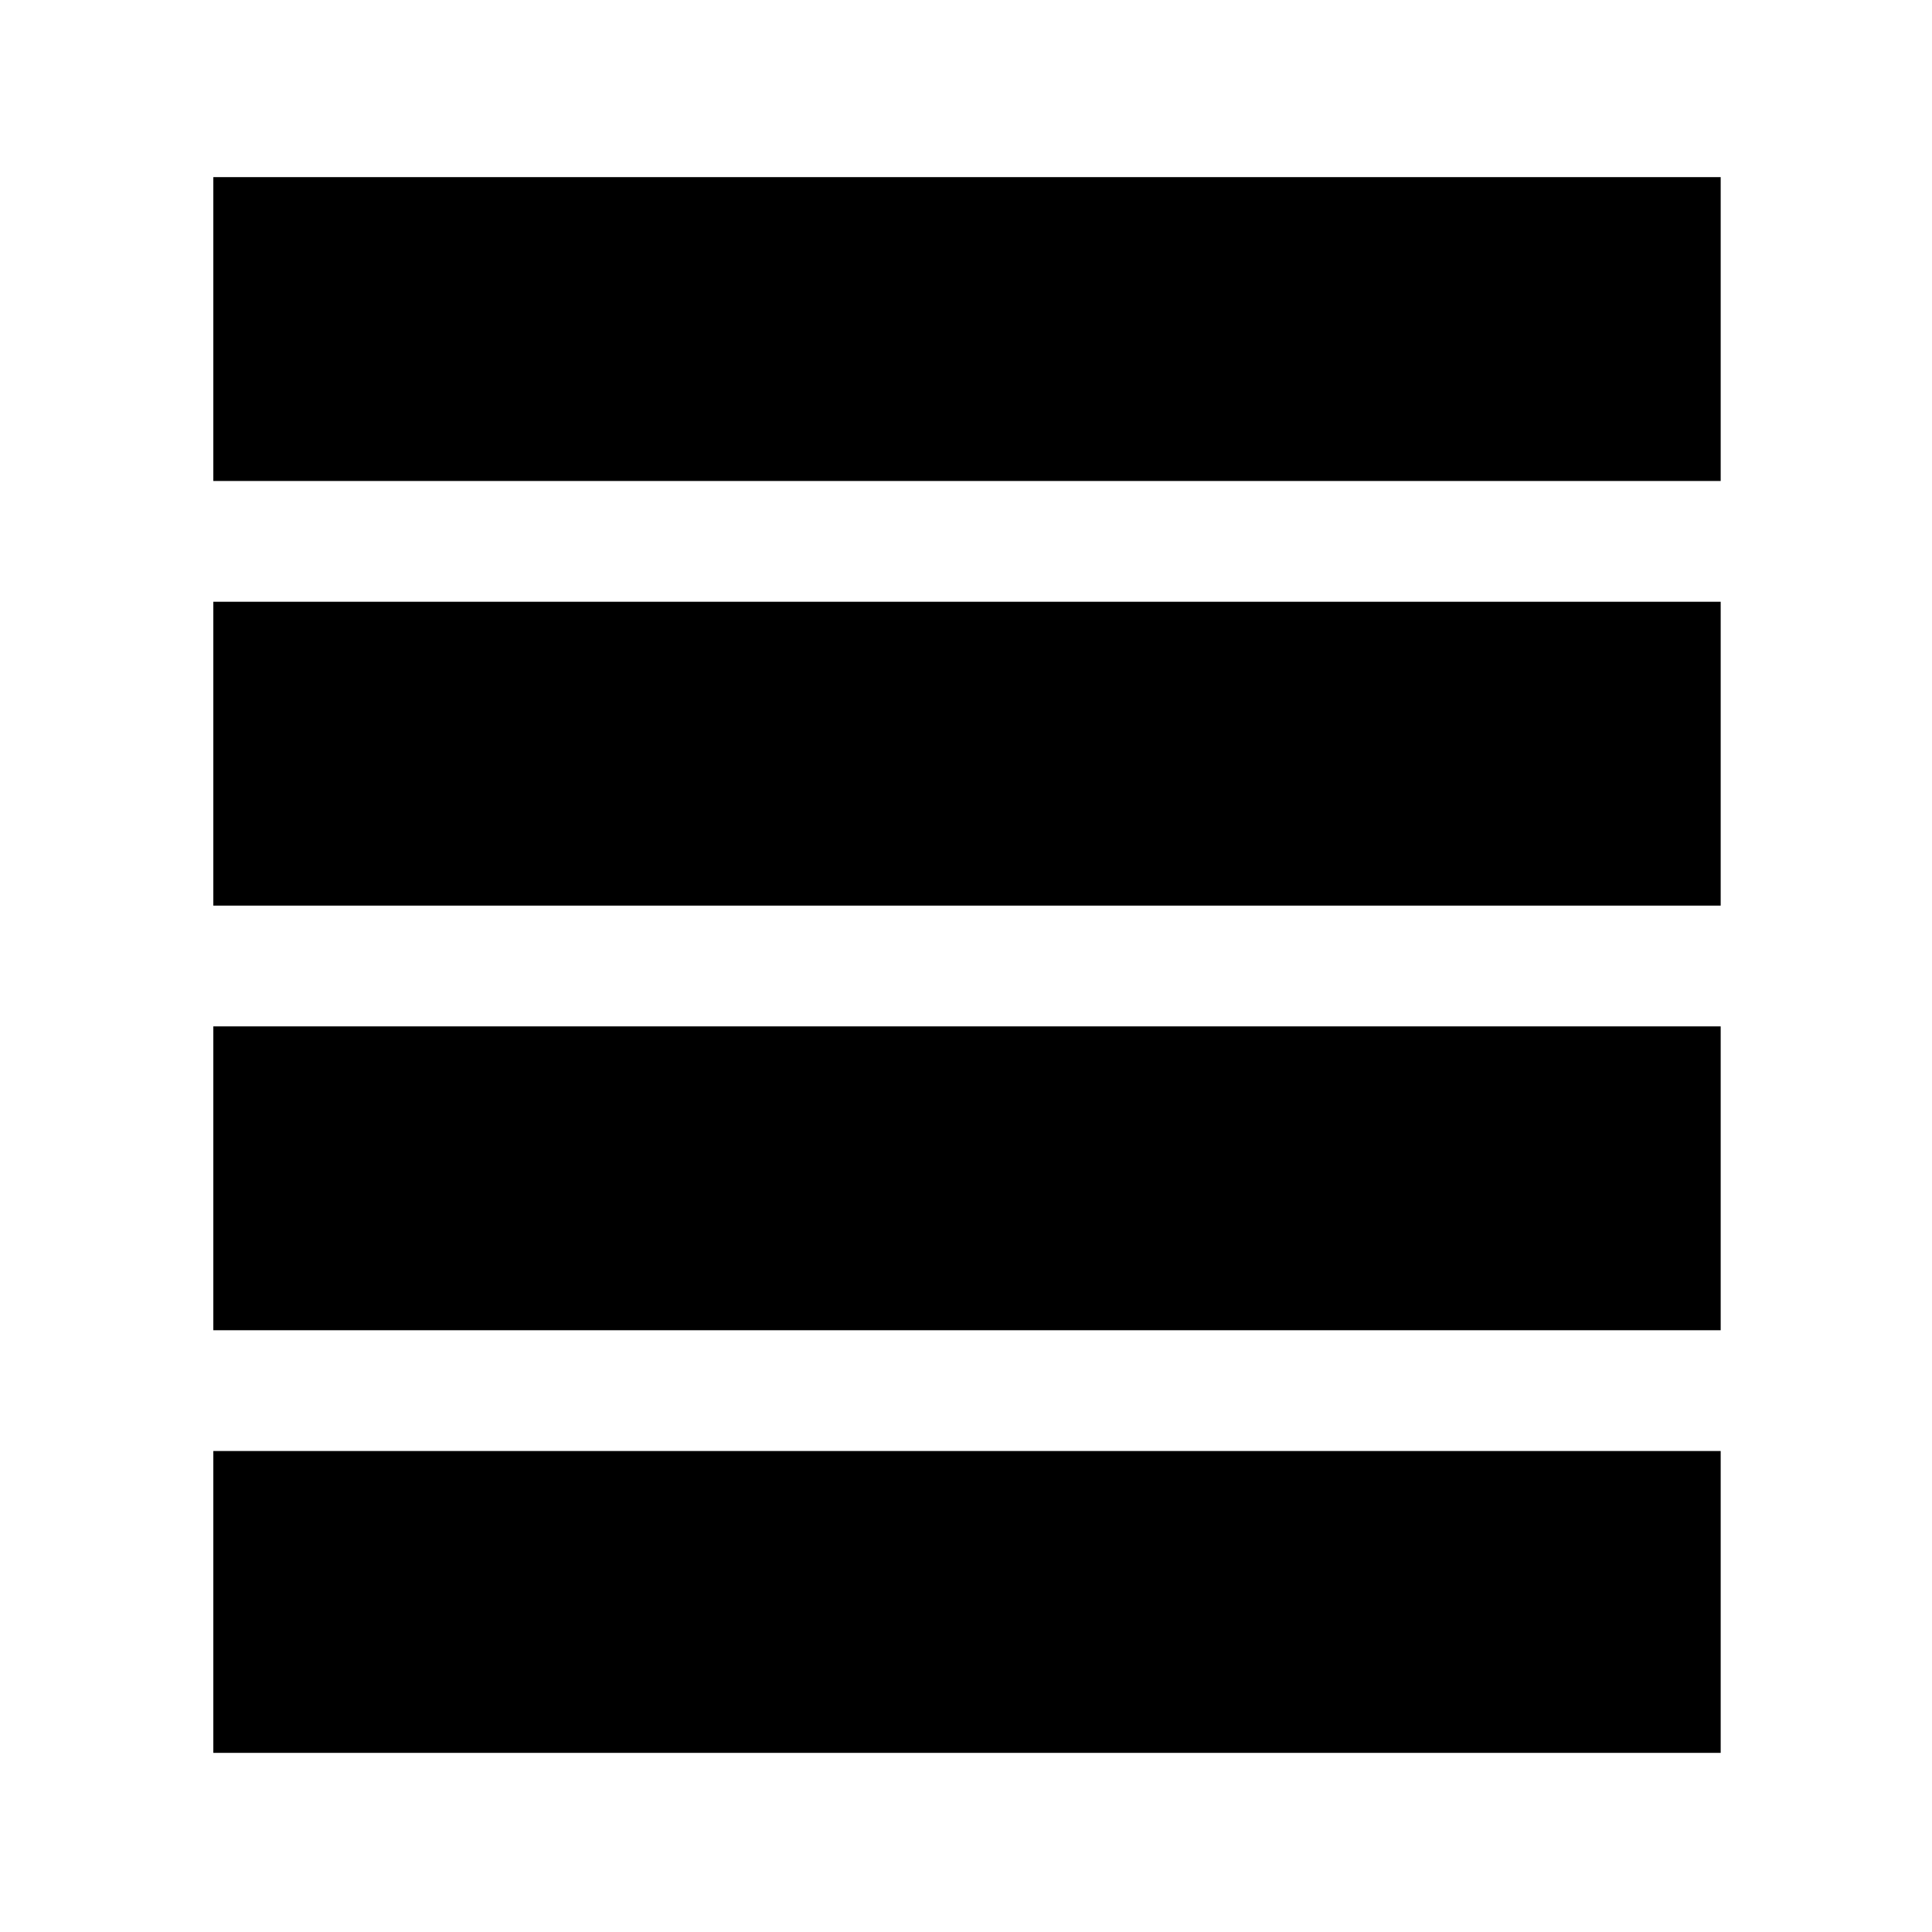 <svg xmlns="http://www.w3.org/2000/svg" width="48" height="48" viewBox="0 0 48 48"><path d="M5.3 33.05V25.5h37.45v7.55Zm0-10.55v-7.55h37.45v7.55Zm0-10.55V4.4h37.45v7.55Zm0 31.6v-7.5h37.45v7.5Z"/></svg>